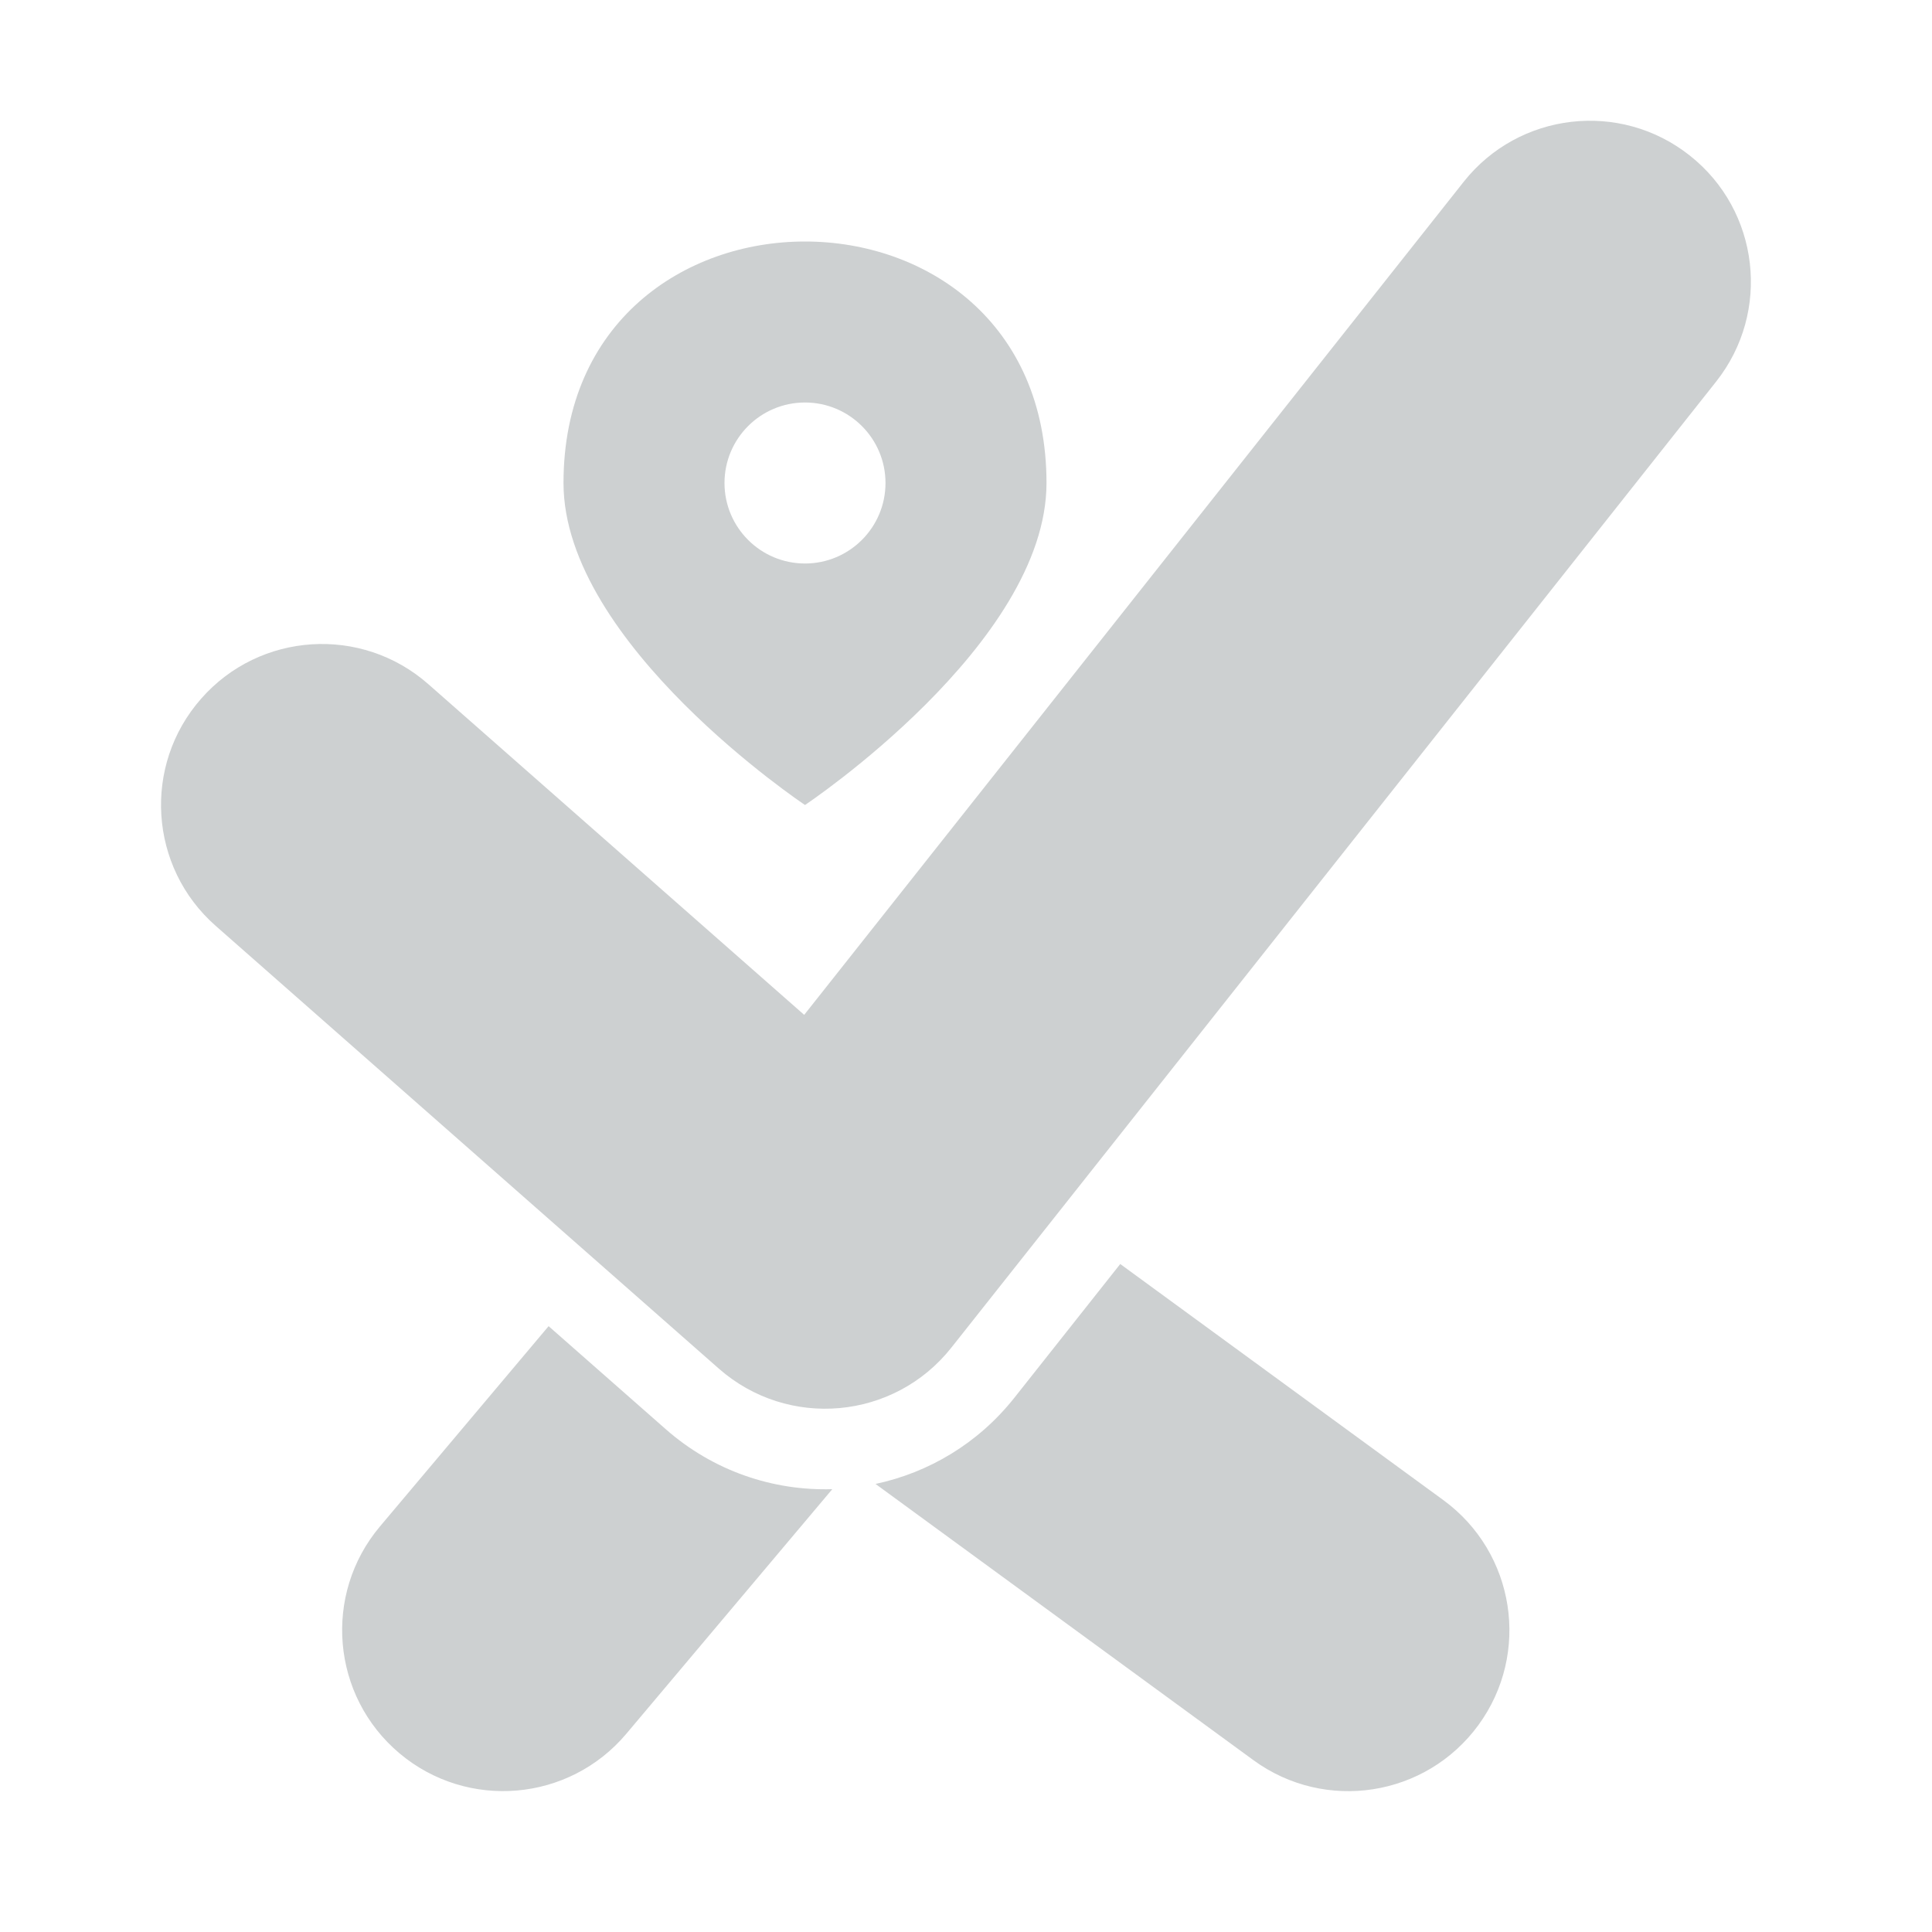 <svg width="24" height="24" viewBox="0 0 24 24" fill="none" xmlns="http://www.w3.org/2000/svg" data-id="IcProductDuotoneXperienceFill"><path fill-rule="evenodd" clip-rule="evenodd" d="M5.321 8.499L9.99 12.607L18.182 2.259C18.867 1.393 20.125 1.246 20.991 1.932C21.858 2.617 22.004 3.875 21.318 4.741L11.818 16.741C11.107 17.639 9.789 17.758 8.929 17.001L2.679 11.501C1.85 10.772 1.769 9.508 2.499 8.679C3.228 7.849 4.492 7.769 5.321 8.499ZM4.72 18.962L6.815 16.474L8.268 17.752C8.864 18.277 9.607 18.521 10.339 18.499L7.78 21.538C7.068 22.383 5.807 22.491 4.962 21.78C4.117 21.068 4.009 19.807 4.72 18.962ZM12.602 17.362C12.15 17.933 11.534 18.294 10.876 18.434L15.57 21.865C16.462 22.517 17.713 22.322 18.365 21.43C19.017 20.538 18.822 19.287 17.93 18.635L13.916 15.702L12.602 17.362Z" fill="#CDD0D1"></path><path fill-rule="evenodd" clip-rule="evenodd" d="M7 6C7 8 10 10 10 10C10 10 13 8 13 6C13 4 11.5 3 10 3C8.5 3 7 4 7 6ZM11 6C11 6.552 10.552 7 10 7C9.448 7 9 6.552 9 6C9 5.448 9.448 5 10 5C10.552 5 11 5.448 11 6Z" fill="#CDD0D1"></path></svg>